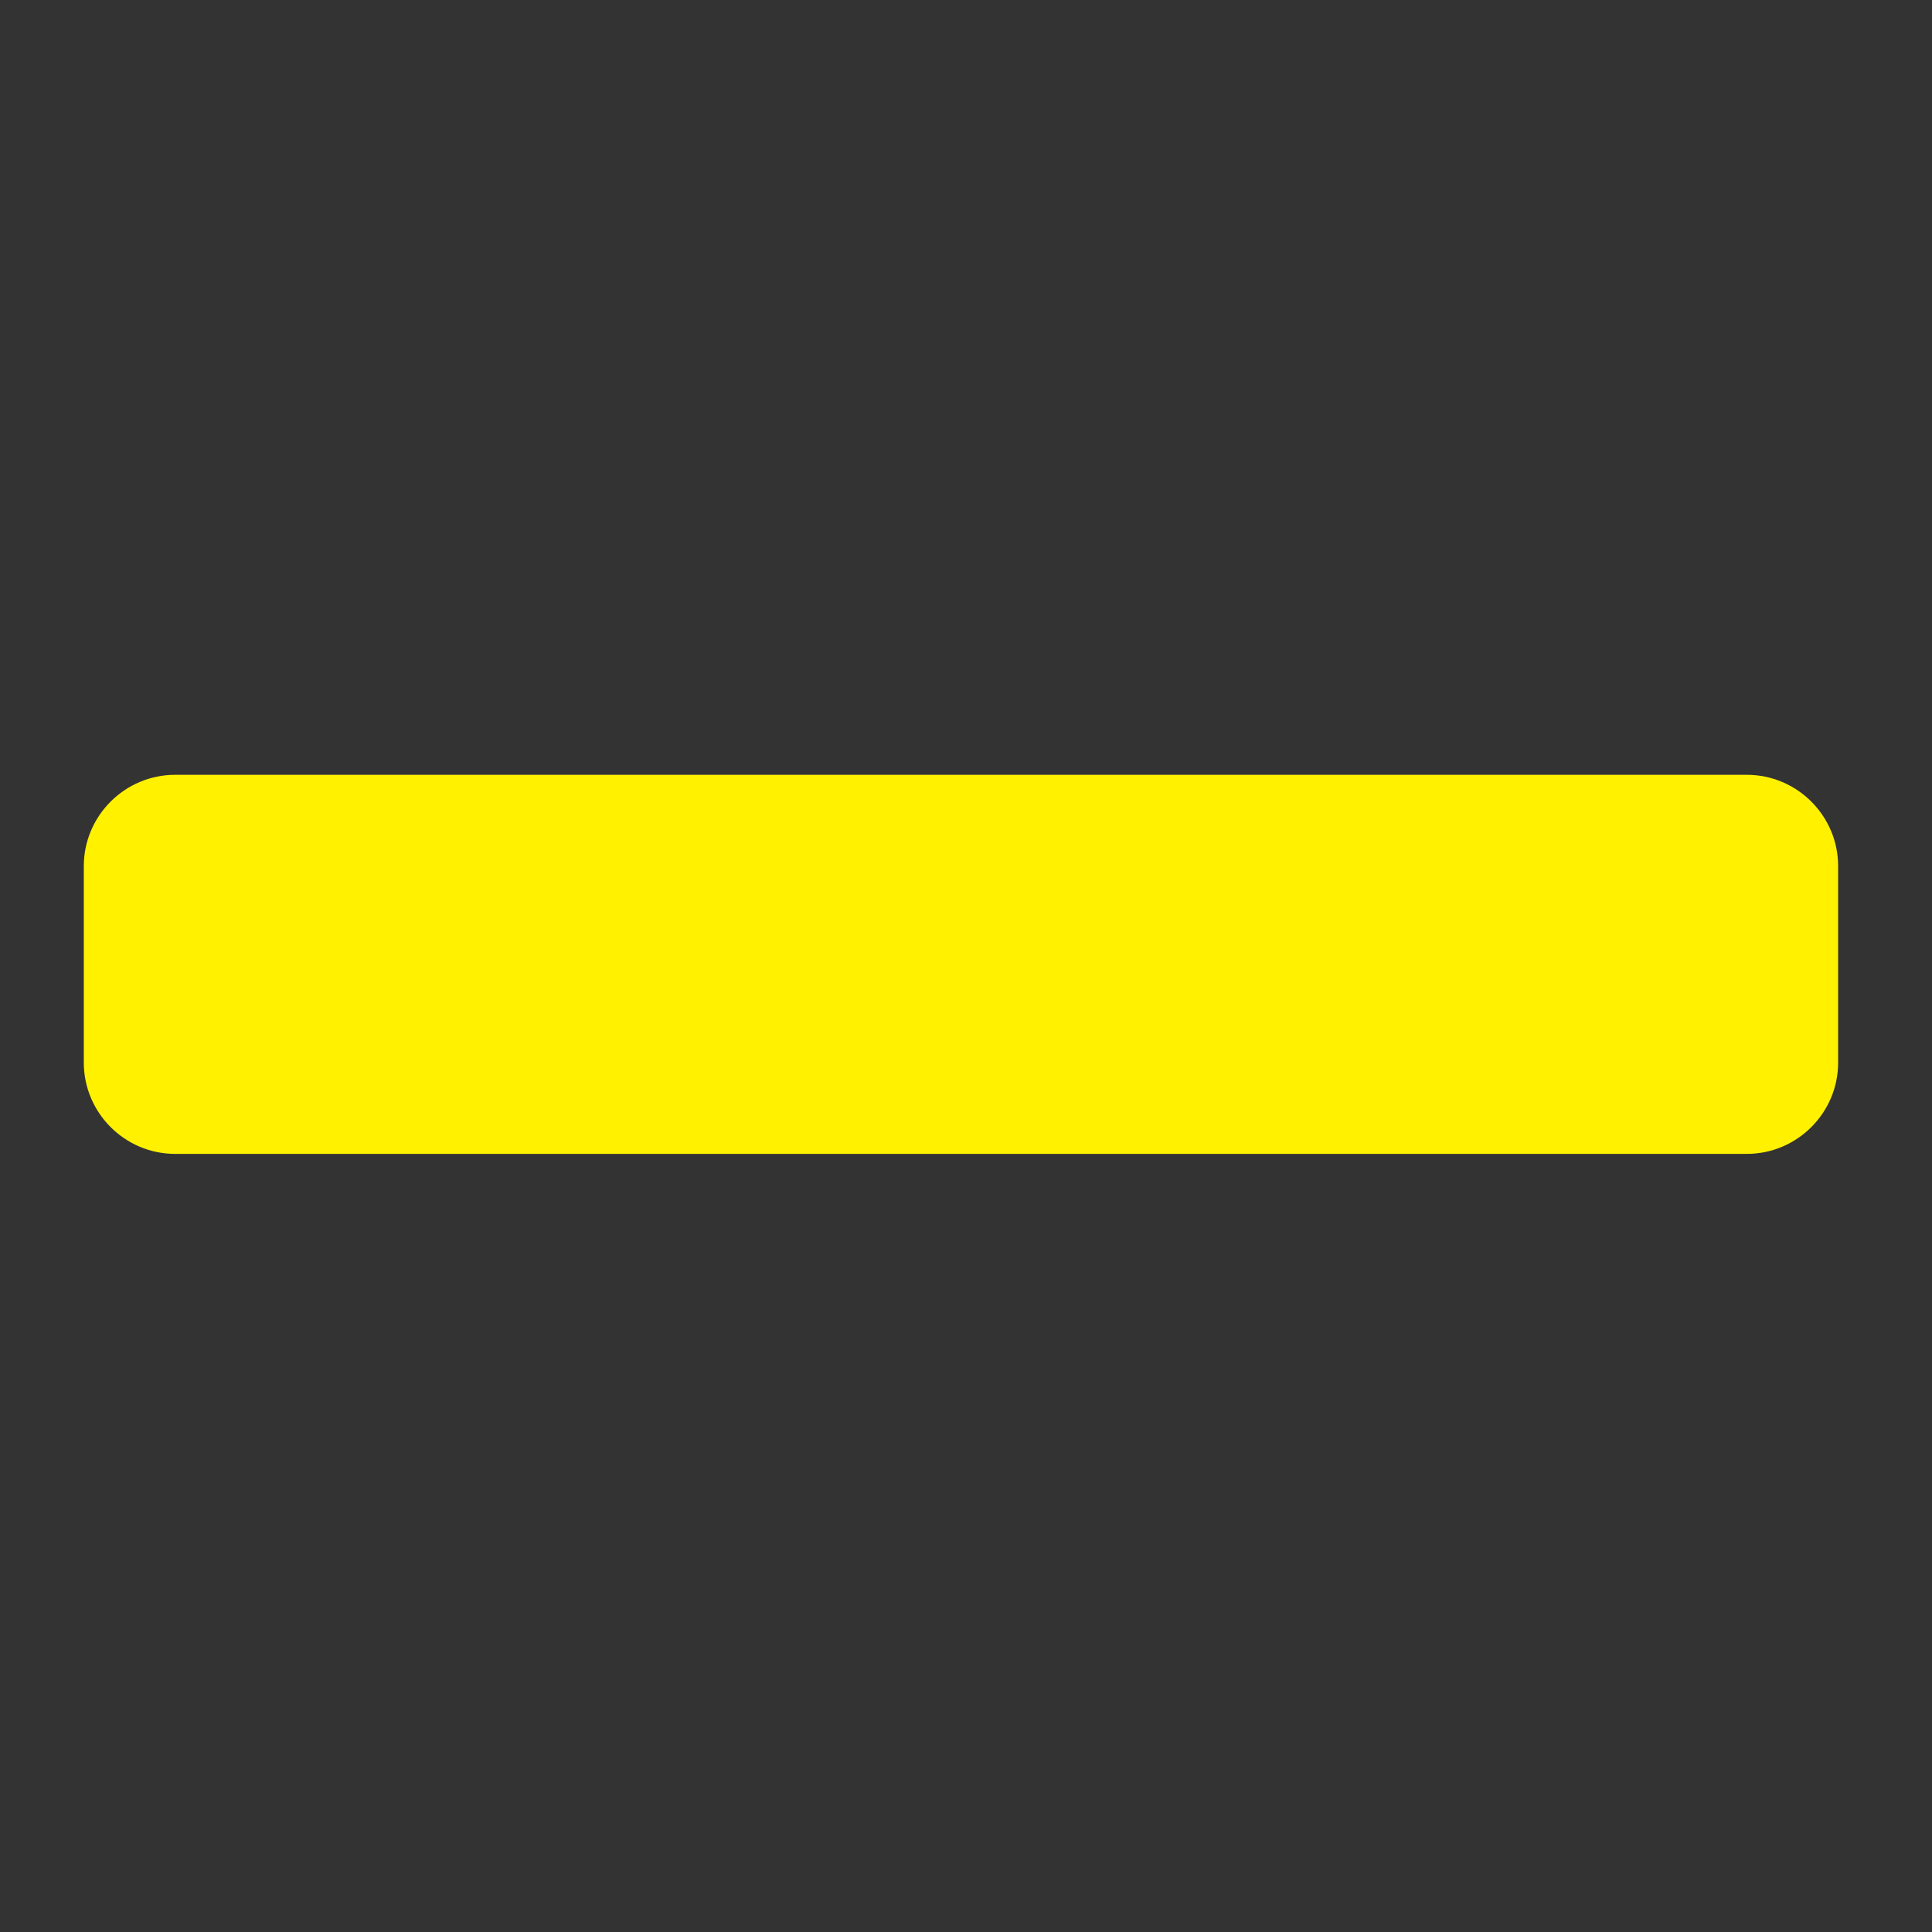 <?xml version="1.0" encoding="utf-8"?>
<!-- Generator: Adobe Illustrator 15.0.2, SVG Export Plug-In . SVG Version: 6.00 Build 0)  -->
<!DOCTYPE svg PUBLIC "-//W3C//DTD SVG 1.1//EN" "http://www.w3.org/Graphics/SVG/1.1/DTD/svg11.dtd">
<svg version="1.1" id="Layer_1" xmlns="http://www.w3.org/2000/svg" xmlns:xlink="http://www.w3.org/1999/xlink" x="0px" y="0px"
	 width="24px" height="24px" viewBox="0 0 24 24" enable-background="new 0 0 24 24" xml:space="preserve">
<rect x="0" y="0" width="24" height="24" fill="#333333" stroke="none"/>
<g>
	<path fill="#FFF100" d="M22.834,13.2c0,0.624-0.51,1.134-1.134,1.134H2.175c-0.624,0-1.134-0.51-1.134-1.134v-2.441
		c0-0.624,0.51-1.134,1.134-1.134H21.7c0.624,0,1.134,0.51,1.134,1.134V13.2z"/>
</g>
</svg>

